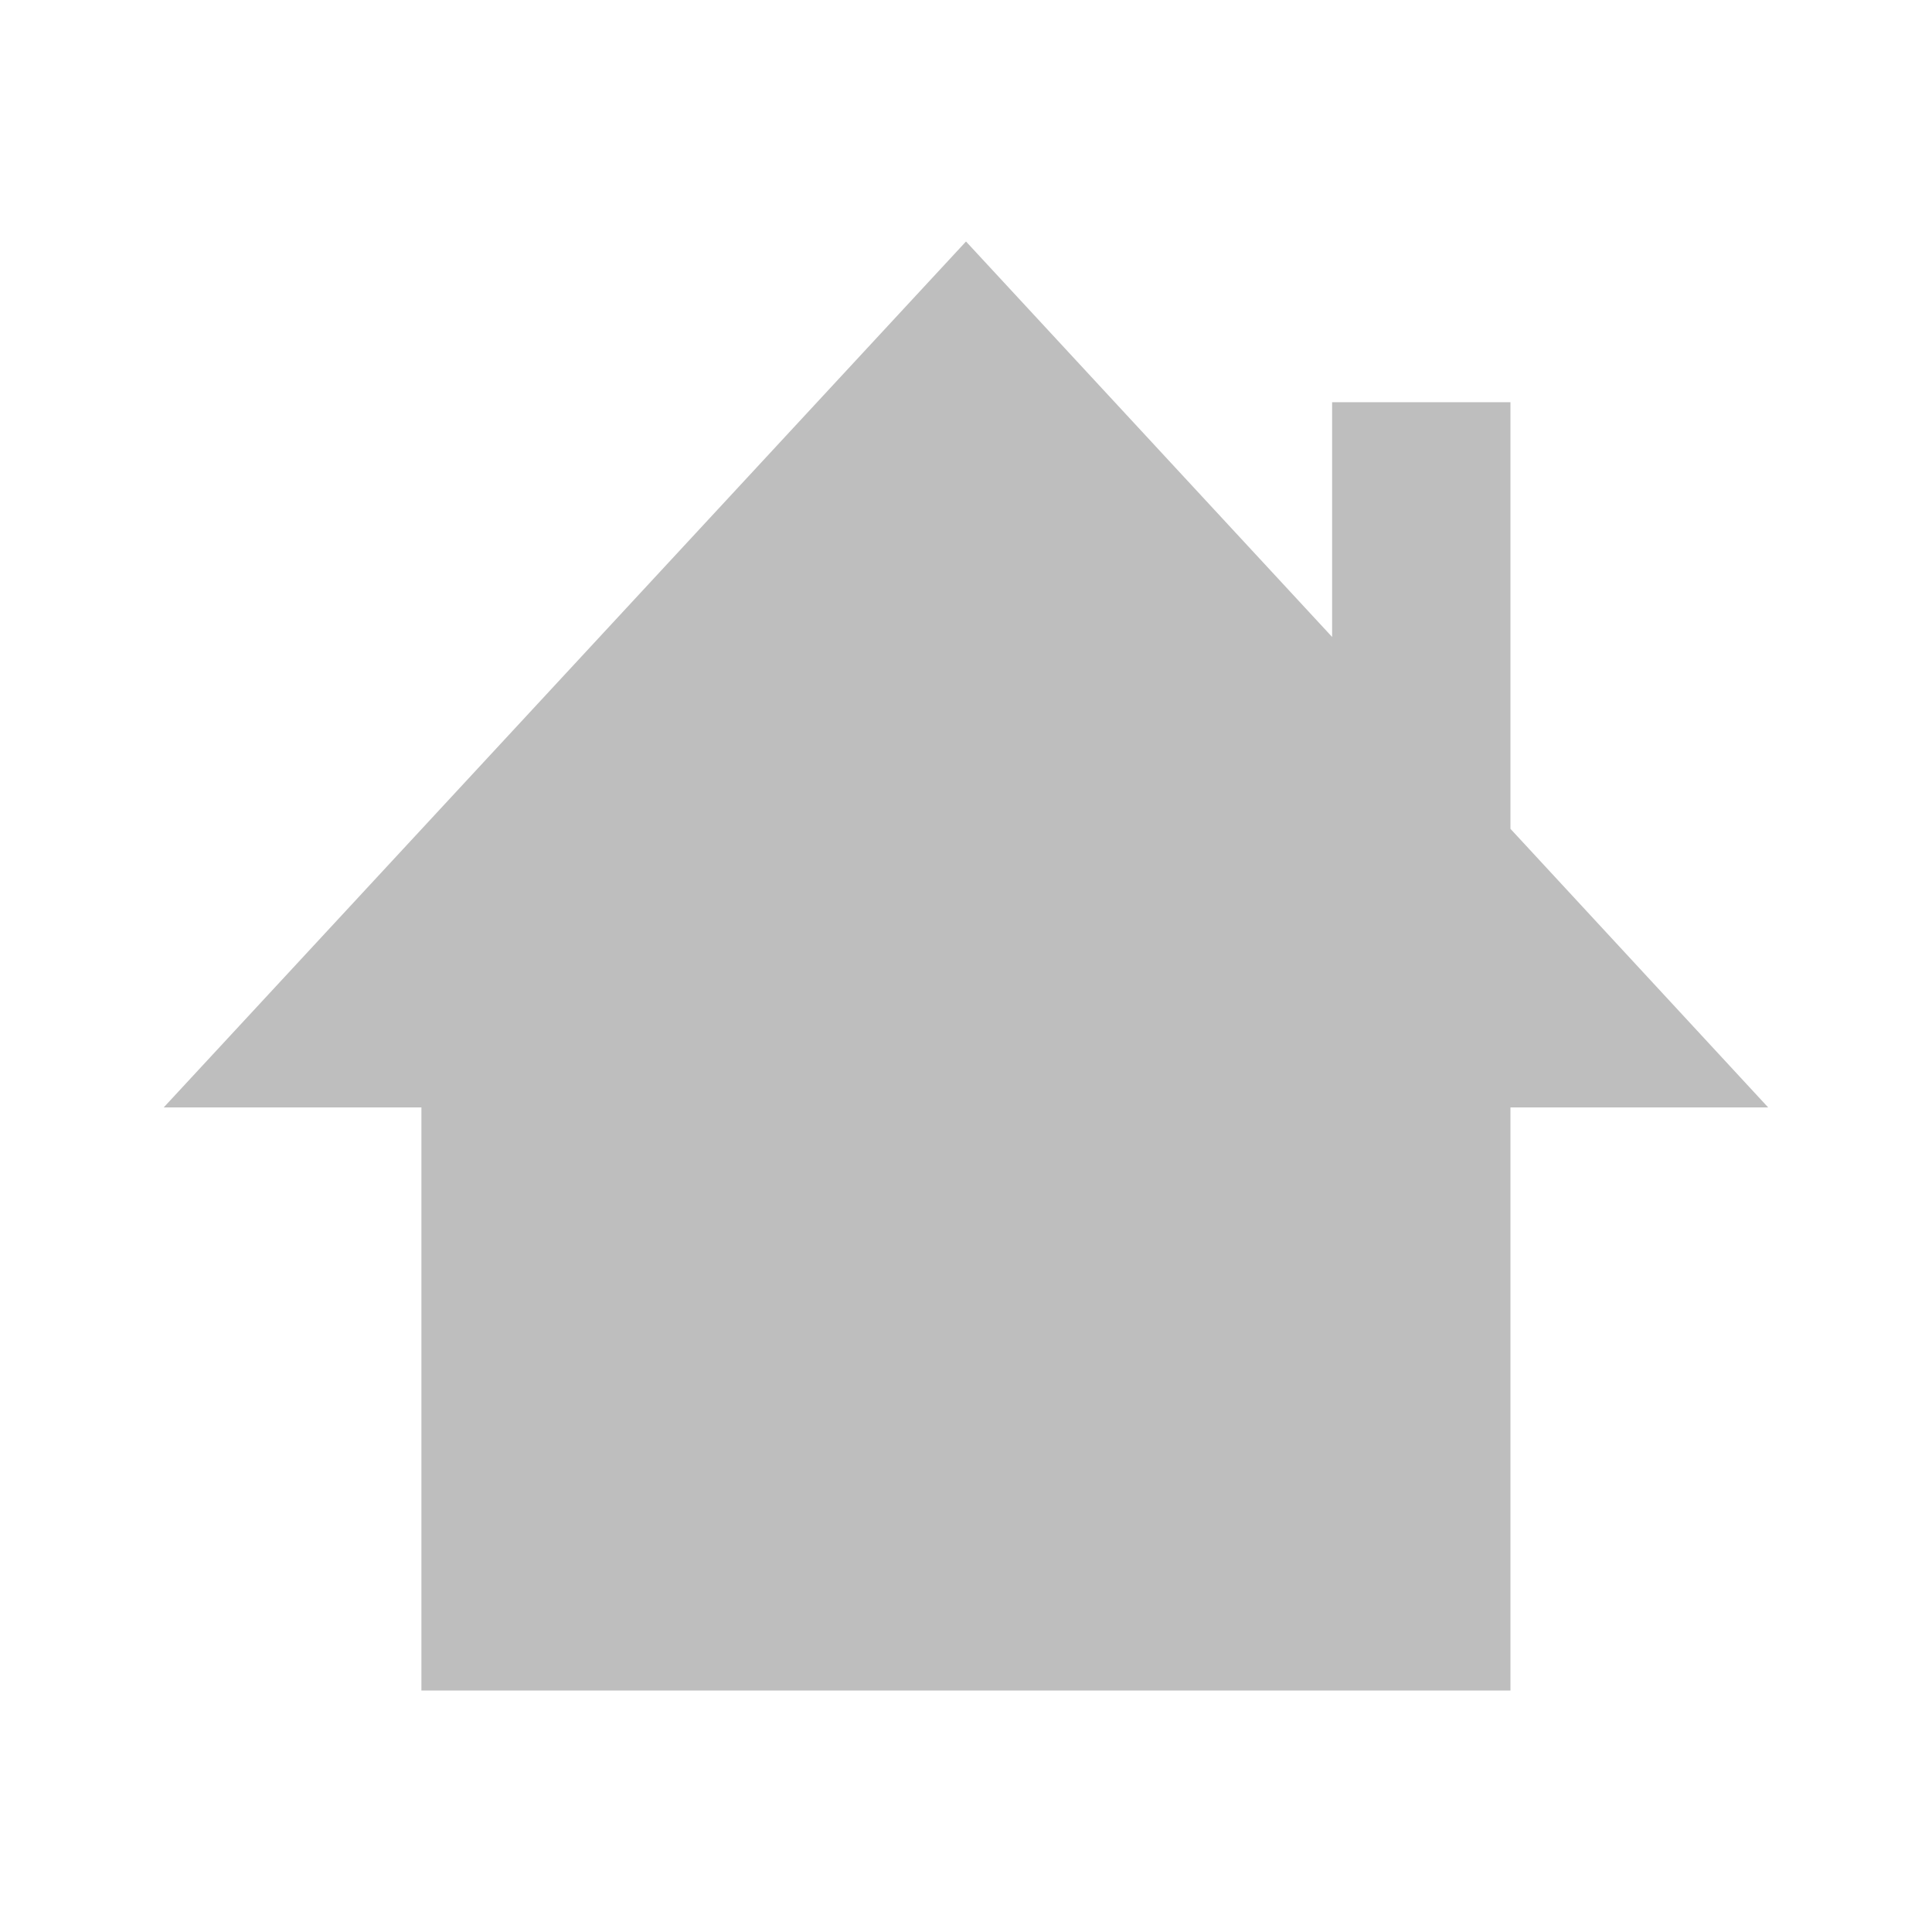 <?xml version="1.0" encoding="UTF-8" standalone="no"?>
<!-- Created with Inkscape (http://www.inkscape.org/) -->

<svg
   xmlns:dc="http://purl.org/dc/elements/1.1/"
   xmlns:cc="http://creativecommons.org/ns#"
   xmlns:rdf="http://www.w3.org/1999/02/22-rdf-syntax-ns#"
   xmlns:svg="http://www.w3.org/2000/svg"
   xmlns="http://www.w3.org/2000/svg"
   xmlns:sodipodi="http://sodipodi.sourceforge.net/DTD/sodipodi-0.dtd"
   xmlns:inkscape="http://www.inkscape.org/namespaces/inkscape"
   width="16"
   height="16"
   id="svg2"
   version="1.1"
   inkscape:version="0.48+devel r12325"
   sodipodi:docname="go-home-symbolic.svg">
  <defs
     id="defs4">
    <linearGradient
       id="linearGradient908">
      <stop
         style="stop-color:#00aad4;stop-opacity:1"
         offset="0"
         id="stop910" />
      <stop
         style="stop-color:#55ddff;stop-opacity:1"
         offset="1"
         id="stop912" />
    </linearGradient>
    <linearGradient
       id="linearGradient908-8">
      <stop
         id="stop910-6"
         offset="0"
         style="stop-color:#4d78c6;stop-opacity:1" />
      <stop
         id="stop912-7"
         offset="1"
         style="stop-color:#adc1e6;stop-opacity:1" />
    </linearGradient>
  </defs>
  <sodipodi:namedview
     id="base"
     pagecolor="#ffffff"
     bordercolor="#666666"
     borderopacity="1.0"
     inkscape:pageopacity="0.0"
     inkscape:pageshadow="2"
     inkscape:zoom="8.7548658"
     inkscape:cx="32.467256"
     inkscape:cy="24.817331"
     inkscape:document-units="px"
     inkscape:current-layer="layer1"
     showgrid="false"
     inkscape:window-width="1366"
     inkscape:window-height="714"
     inkscape:window-x="0"
     inkscape:window-y="30"
     inkscape:window-maximized="1" />
  <g
     inkscape:label="Capa 1"
     inkscape:groupmode="layer"
     id="layer1"
     transform="translate(0,-1036.362)">
    <path
       inkscape:connector-curvature="0"
       id="path4827"
       d="m 8,1038.362 -6.644,7.171 2.134,0 0,4.829 7.542,0 1.477,0 0,-4.829 2.134,0 -2.134,-2.307 0,-3.533 -1.477,0 0,1.944 L 8,1038.362 Z"
       style="fill:#bebebe;fill-opacity:1;stroke:none" />
  </g>
</svg>
